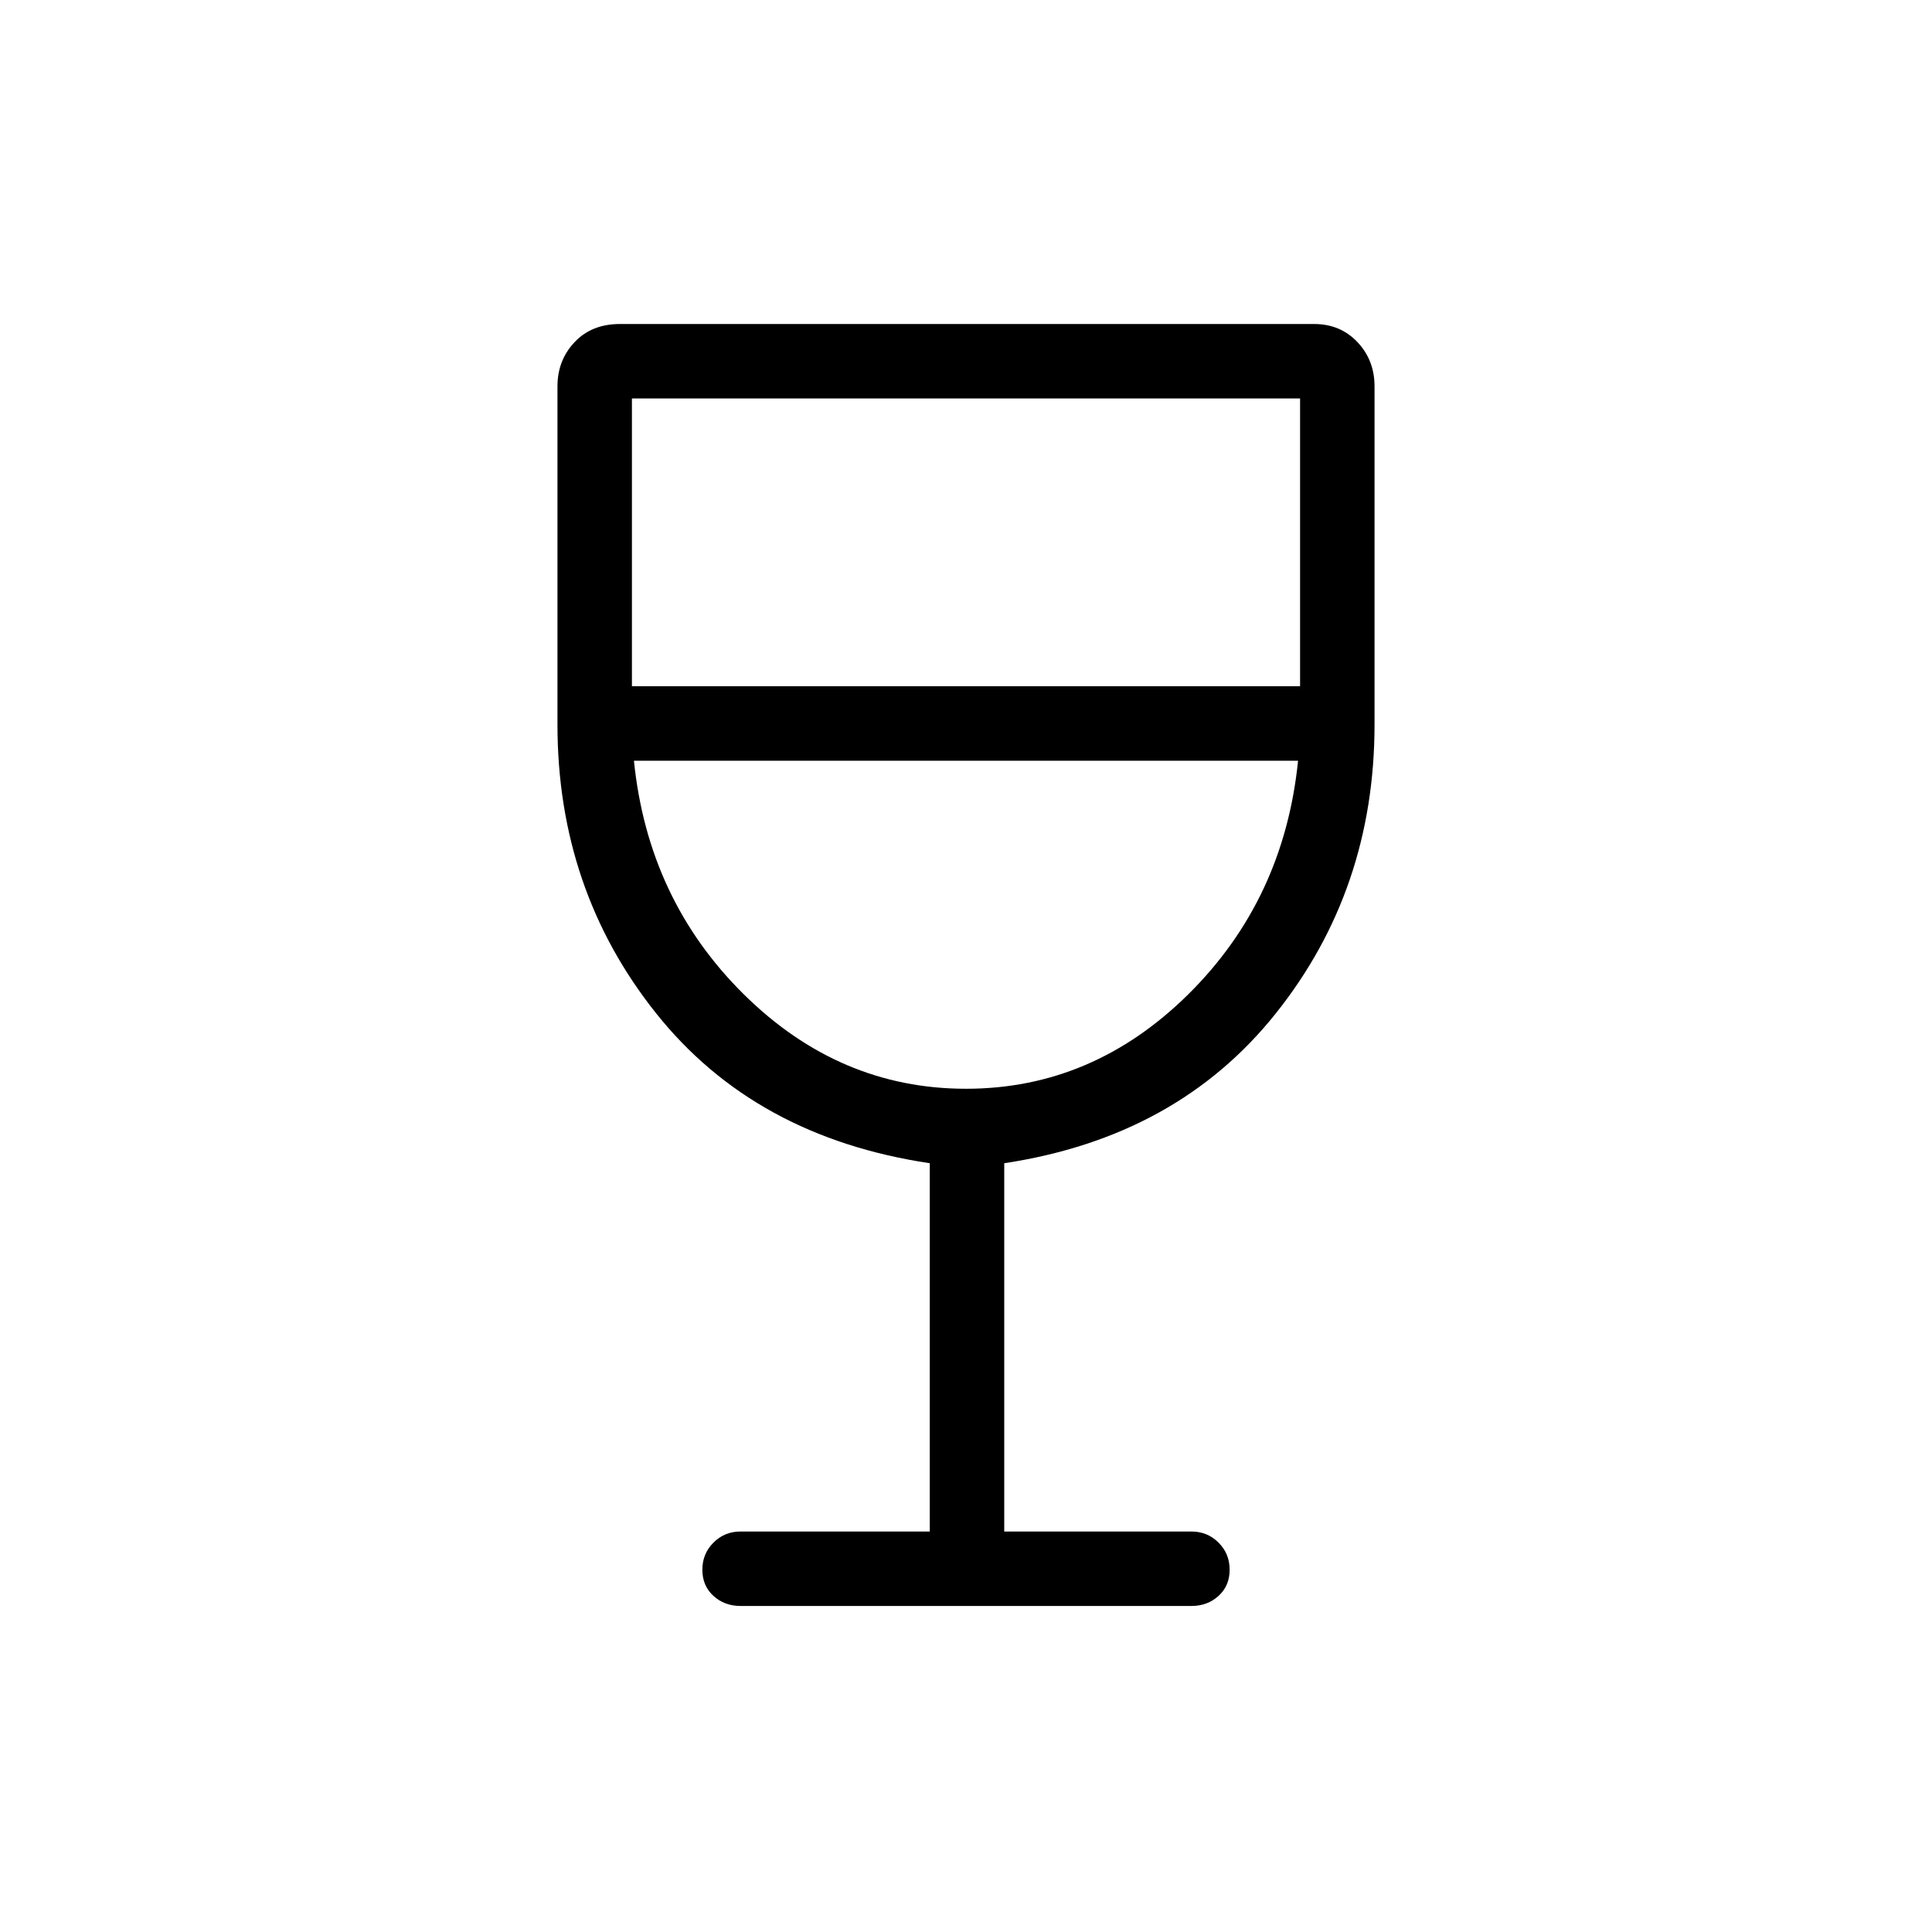<svg xmlns="http://www.w3.org/2000/svg" height="24" width="24"><path d="M9.2 19.95q-.2 0-.337-.125-.138-.125-.138-.325t.138-.337q.137-.138.337-.138h2.35V14.45q-2.175-.325-3.4-1.863Q6.925 11.05 6.925 9V4.8q0-.325.213-.55.212-.225.562-.225h8.625q.325 0 .538.225.212.225.212.55V9q0 2.05-1.225 3.587-1.225 1.538-3.375 1.863v4.575H14.8q.2 0 .337.138.138.137.138.337t-.138.325q-.137.125-.337.125Zm2.8-6.425q1.575 0 2.763-1.175 1.187-1.175 1.362-2.9h-8.25q.175 1.725 1.363 2.9 1.187 1.175 2.762 1.175Zm-4.15-5h8.3V4.95h-8.3Zm4.15 5Z"/></svg>
